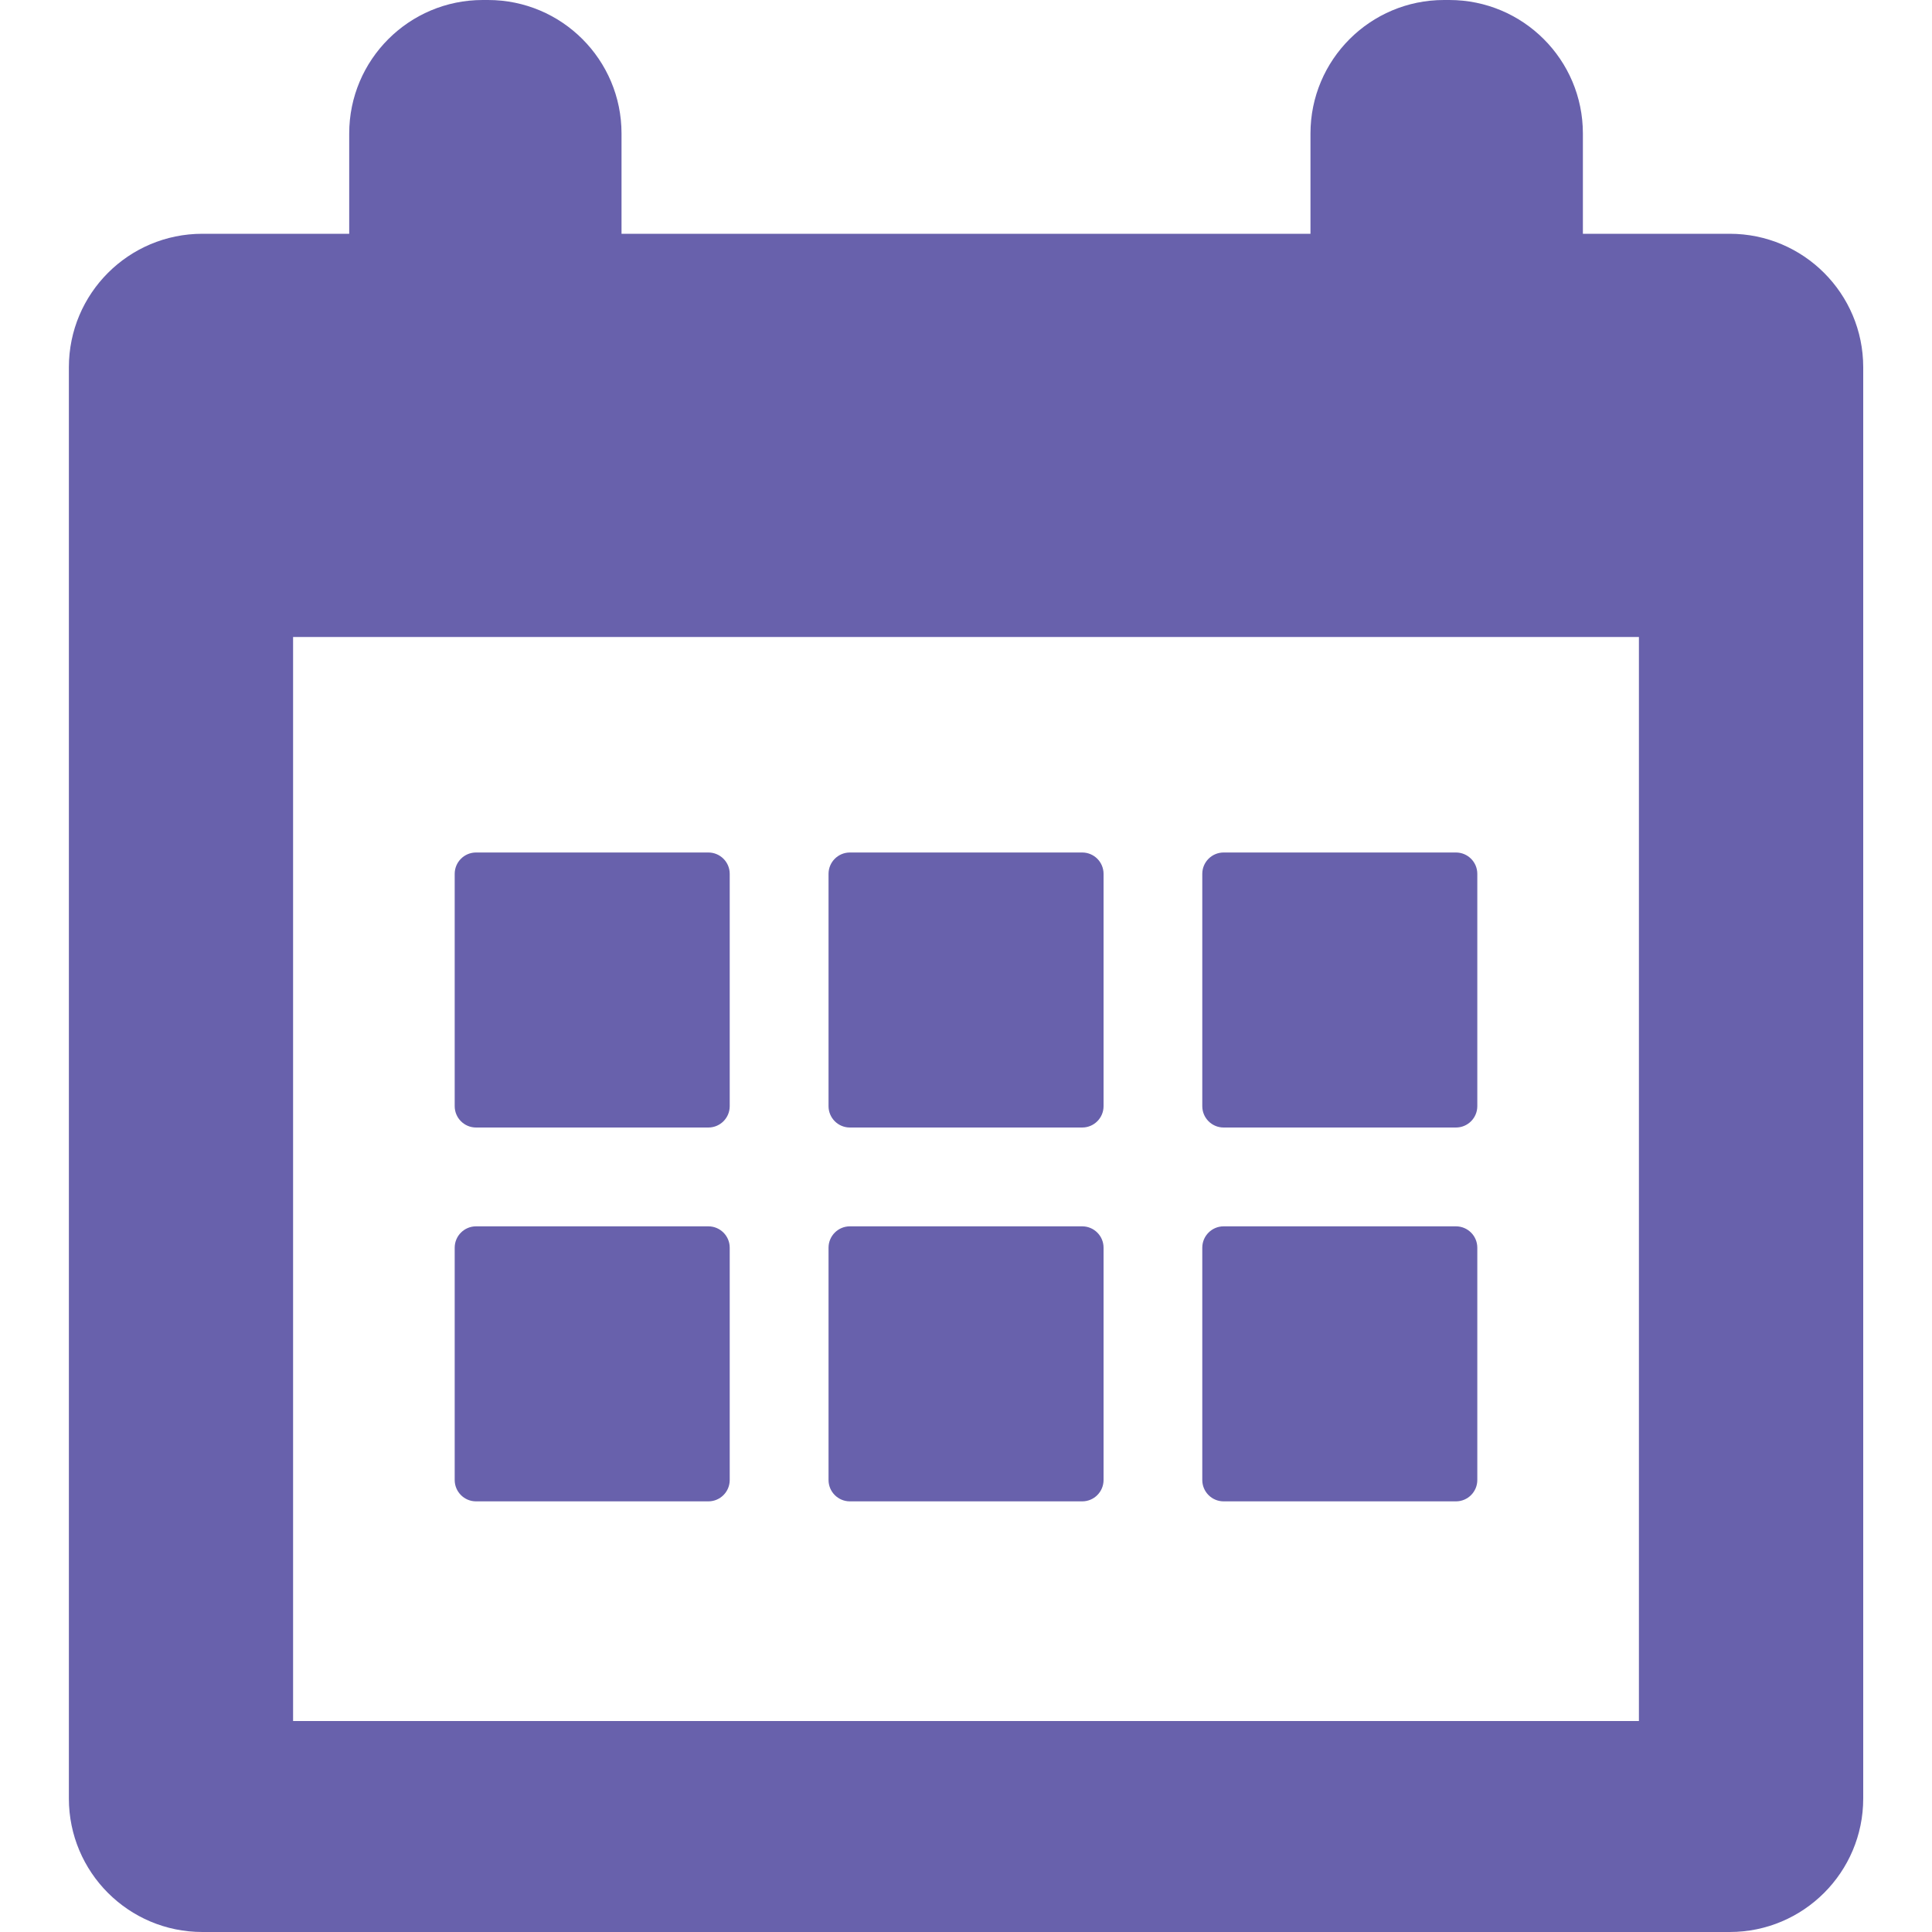<svg width="20" height="20" viewBox="0 0 20 20" fill="none" xmlns="http://www.w3.org/2000/svg">
<path d="M17.906 2.42H16.386V1.382C16.386 0.619 15.767 0 15.003 0H14.948C14.185 0 13.566 0.619 13.566 1.382V2.42H6.434V1.382C6.434 0.619 5.816 0 5.052 0H4.997C4.234 0 3.615 0.619 3.615 1.382V2.42H2.095C1.331 2.42 0.713 3.039 0.713 3.802V18.618C0.713 19.381 1.331 20 2.095 20H17.906C18.669 20 19.288 19.381 19.288 18.618V3.802C19.288 3.039 18.669 2.42 17.906 2.42ZM16.966 17.816H3.034V6.594H16.966V17.816Z" fill="#6861AC"/>
<path d="M4.928 11.672H7.333C7.455 11.672 7.554 11.573 7.554 11.451V9.046C7.554 8.924 7.455 8.825 7.333 8.825H4.928C4.806 8.825 4.707 8.924 4.707 9.046V11.451C4.707 11.573 4.806 11.672 4.928 11.672Z" fill="#6861AC"/>
<path d="M8.798 11.672H11.203C11.325 11.672 11.424 11.573 11.424 11.451V9.046C11.424 8.924 11.325 8.825 11.203 8.825H8.798C8.676 8.825 8.577 8.924 8.577 9.046V11.451C8.577 11.573 8.676 11.672 8.798 11.672Z" fill="#6861AC"/>
<path d="M12.667 11.672H15.072C15.194 11.672 15.293 11.573 15.293 11.451V9.046C15.293 8.924 15.194 8.825 15.072 8.825H12.667C12.545 8.825 12.446 8.924 12.446 9.046V11.451C12.446 11.573 12.545 11.672 12.667 11.672Z" fill="#6861AC"/>
<path d="M4.928 15.542H7.333C7.455 15.542 7.554 15.443 7.554 15.321V12.916C7.554 12.794 7.455 12.695 7.333 12.695H4.928C4.806 12.695 4.707 12.794 4.707 12.916V15.321C4.707 15.443 4.806 15.542 4.928 15.542Z" fill="#6861AC"/>
<path d="M8.798 15.542H11.203C11.325 15.542 11.424 15.443 11.424 15.321V12.916C11.424 12.794 11.325 12.695 11.203 12.695H8.798C8.676 12.695 8.577 12.794 8.577 12.916V15.321C8.577 15.443 8.676 15.542 8.798 15.542Z" fill="#6861AC"/>
<path d="M12.667 15.542H15.072C15.194 15.542 15.293 15.443 15.293 15.321V12.916C15.293 12.794 15.194 12.695 15.072 12.695H12.667C12.545 12.695 12.446 12.794 12.446 12.916V15.321C12.446 15.443 12.545 15.542 12.667 15.542Z" fill="#6861AC"/>
</svg>
